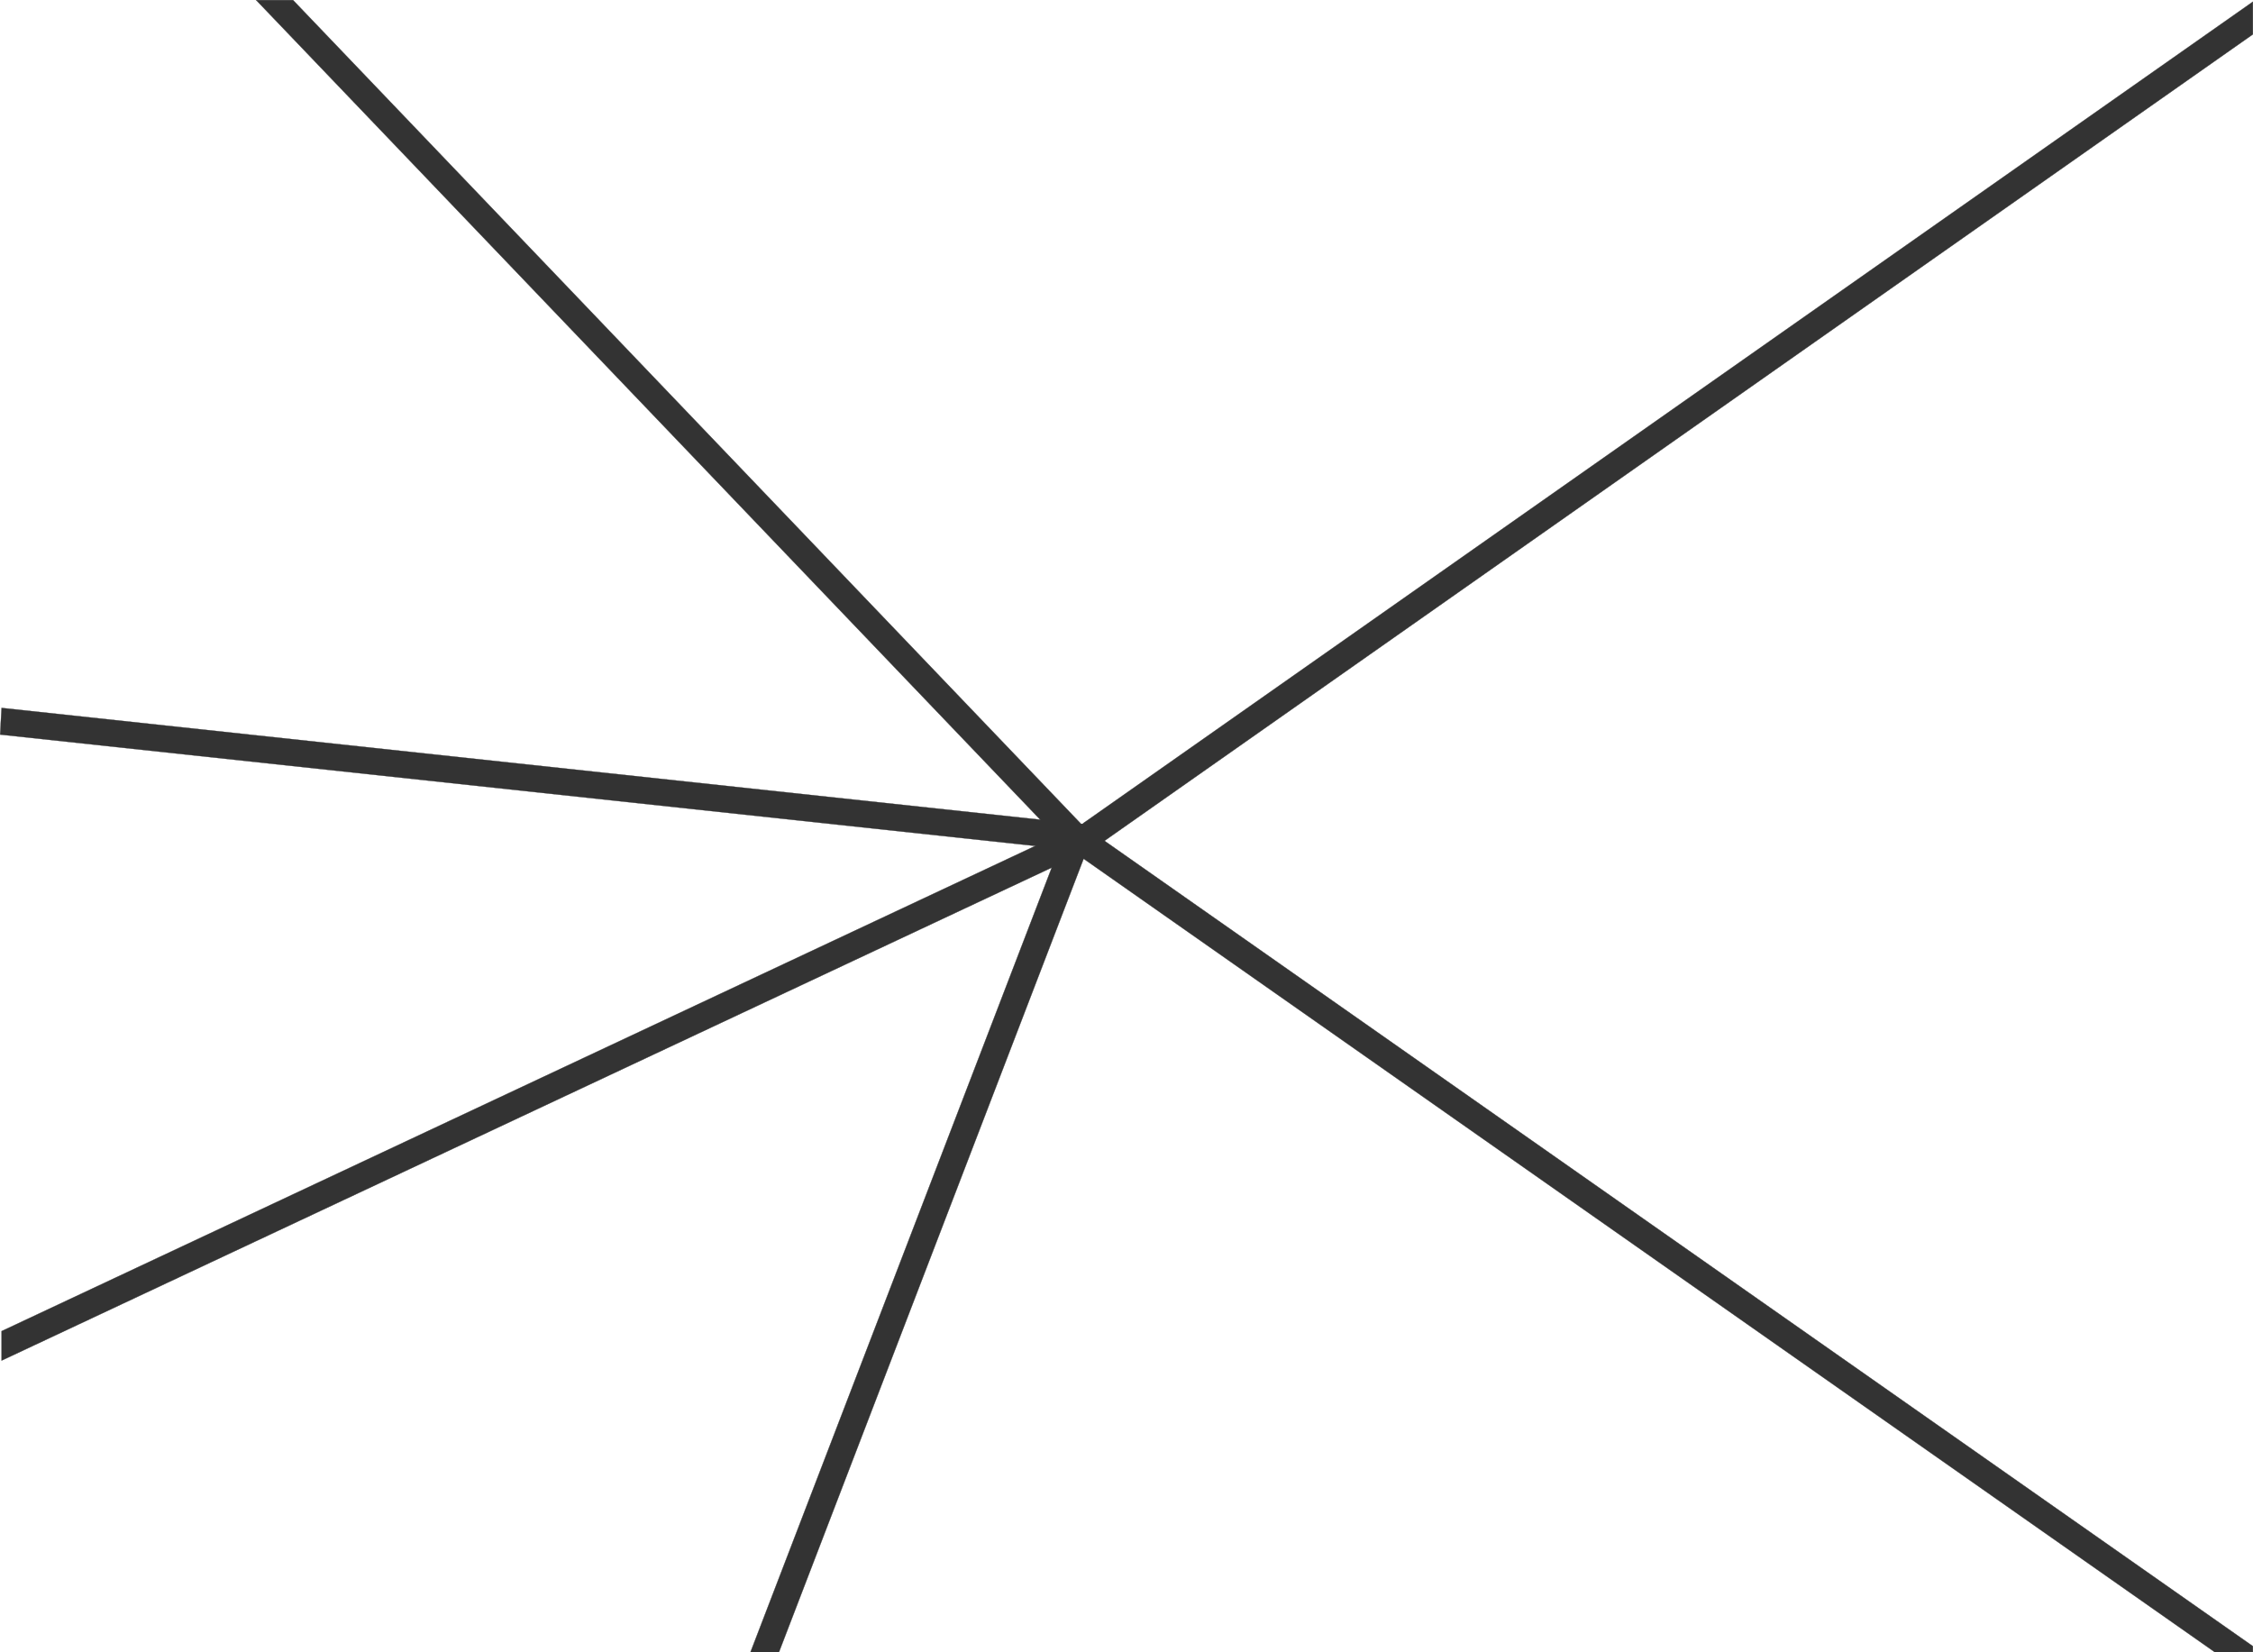 <svg  xmlns="http://www.w3.org/2000/svg" viewBox="0 0 169.13 124.02"><defs><style>.cls-1{fill:none;}.cls-2,.cls-3,.cls-4,.cls-5,.cls-6{fill:#333;stroke:#333;stroke-miterlimit:10;}.cls-2{stroke-width:0.02px;}.cls-3{stroke-width:0.02px;}.cls-4{stroke-width:0.02px;}.cls-5{stroke-width:0.02px;}.cls-6{stroke-width:0.02px;}</style></defs><rect class="cls-1" x="0.12" y="0.01" width="169" height="124"/><polygon class="cls-2" points="22 0.01 81.79 62.51 79.67 63.18 19.23 0.01 22 0.01"/><polygon class="cls-3" points="169.12 2.58 81.67 63.99 81.34 61.78 169.12 0.13 169.12 2.58"/><polygon class="cls-4" points="0.12 53.14 82.19 61.97 82.08 63.97 0.01 55.14 0.12 53.14"/><polygon class="cls-5" points="82.25 63.58 0.12 102.13 0.12 99.92 82.19 61.4 82.25 63.58"/><polygon class="cls-6" points="81.52 62.14 169.12 123.57 169.12 124 166.25 124.01 166.11 123.91 79.39 63.09 81.52 62.14"/><polygon class="cls-4" points="82 62.76 58.48 124.01 56.34 124.01 80.1 62.14 82 62.76"/></svg>